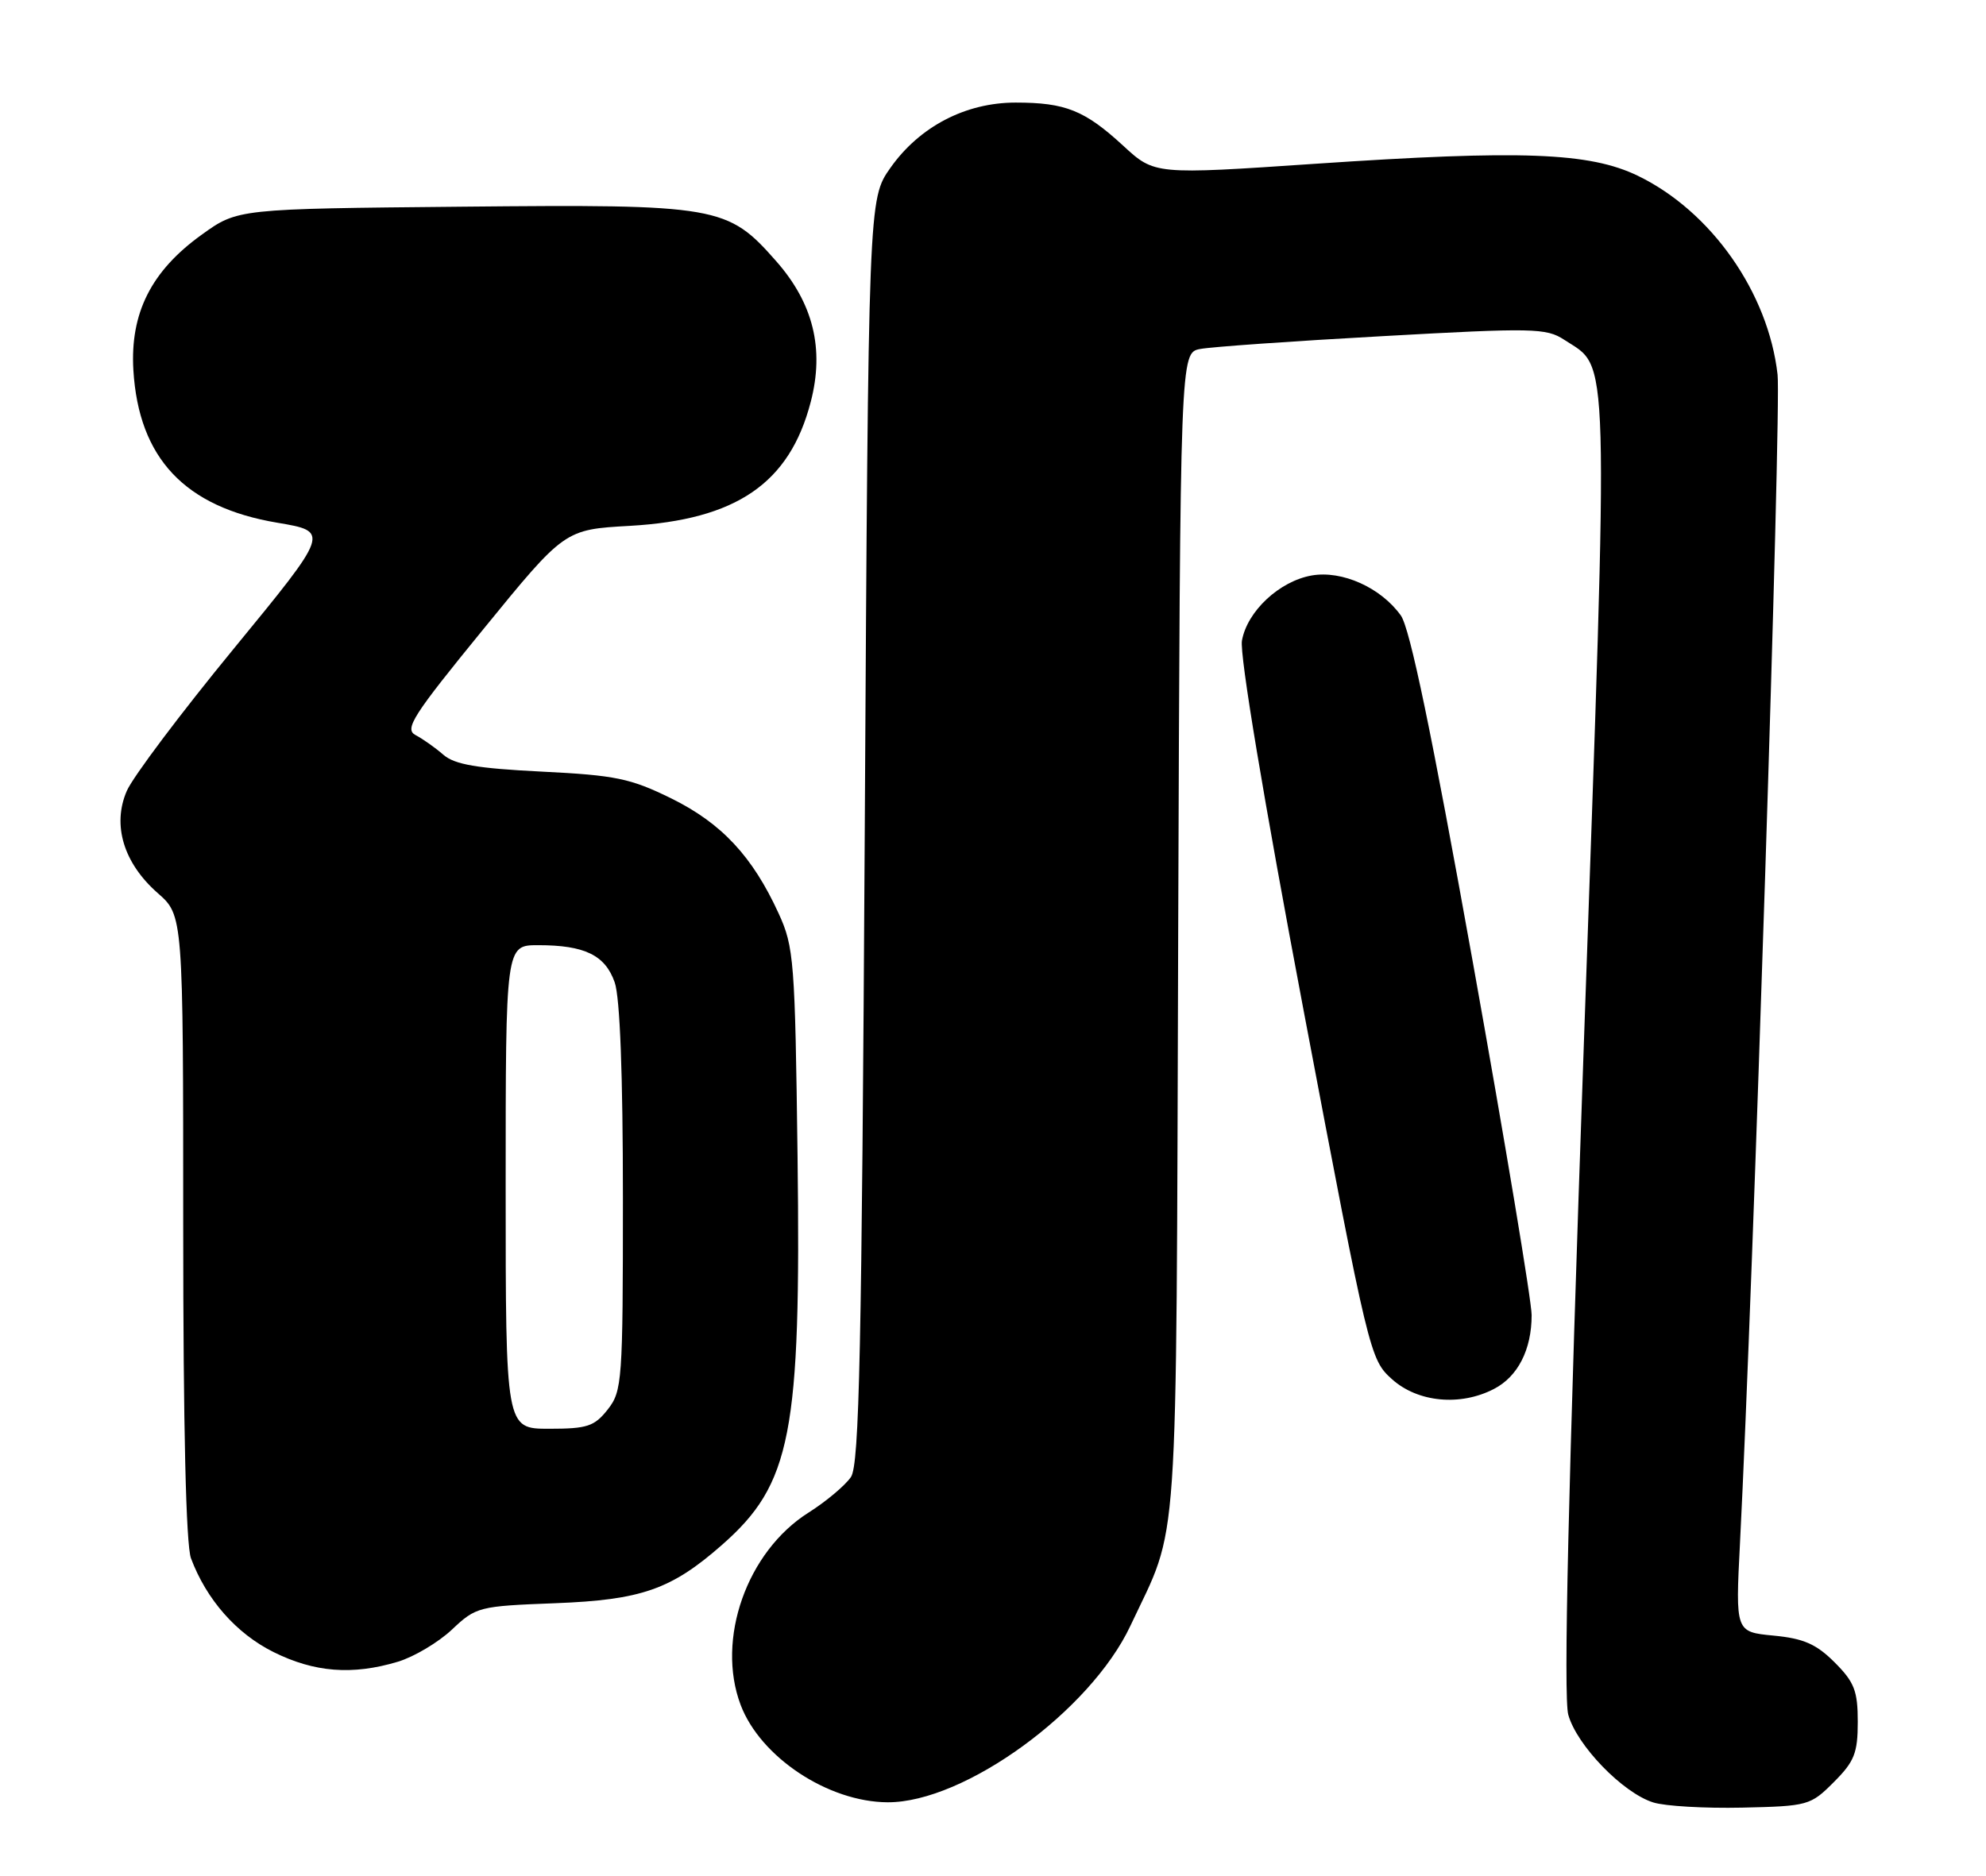 <?xml version="1.0" encoding="UTF-8" standalone="no"?>
<!DOCTYPE svg PUBLIC "-//W3C//DTD SVG 1.1//EN" "http://www.w3.org/Graphics/SVG/1.1/DTD/svg11.dtd" >
<svg xmlns="http://www.w3.org/2000/svg" xmlns:xlink="http://www.w3.org/1999/xlink" version="1.1" viewBox="0 0 271 256">
 <g >
 <path fill="currentColor"
d=" M 250.23 243.23 C 253.04 240.42 253.50 239.27 253.50 235.00 C 253.50 230.77 253.04 229.58 250.34 226.88 C 247.84 224.38 246.11 223.62 242.00 223.23 C 236.81 222.73 236.81 222.73 237.43 210.61 C 239.23 175.52 243.08 55.76 242.56 51.14 C 241.30 39.94 233.51 28.84 223.49 23.99 C 216.89 20.80 207.61 20.45 179.52 22.35 C 157.55 23.84 157.55 23.84 153.27 19.89 C 148.02 15.06 145.39 14.00 138.59 14.00 C 131.75 14.00 125.47 17.28 121.50 22.91 C 118.50 27.17 118.50 27.17 118.00 113.34 C 117.59 184.43 117.26 199.86 116.12 201.58 C 115.35 202.72 112.74 204.92 110.32 206.45 C 101.91 211.77 97.69 223.74 101.06 232.68 C 103.75 239.81 112.99 245.94 121.12 245.98 C 131.59 246.03 148.79 233.52 154.25 221.89 C 160.95 207.63 160.47 214.56 160.77 127.32 C 161.05 48.15 161.05 48.15 163.77 47.63 C 165.27 47.34 176.47 46.55 188.65 45.88 C 209.20 44.73 211.00 44.77 213.44 46.37 C 219.67 50.45 219.54 45.76 216.12 142.60 C 213.99 203.18 213.33 231.60 214.00 234.03 C 215.15 238.20 221.44 244.70 225.59 246.00 C 227.19 246.51 232.65 246.82 237.73 246.71 C 246.71 246.51 247.06 246.41 250.23 243.23 Z  M 54.28 226.80 C 56.48 226.14 59.81 224.16 61.67 222.41 C 64.96 219.30 65.33 219.21 75.77 218.81 C 87.51 218.36 91.59 216.94 98.51 210.86 C 107.98 202.54 109.31 195.72 108.83 157.81 C 108.49 131.14 108.34 129.22 106.25 124.67 C 102.68 116.87 98.46 112.35 91.60 108.97 C 86.03 106.23 84.00 105.81 73.90 105.31 C 65.10 104.87 62.04 104.35 60.50 103.01 C 59.40 102.05 57.70 100.85 56.71 100.33 C 55.15 99.50 56.29 97.71 65.99 85.83 C 77.05 72.27 77.05 72.27 85.94 71.77 C 100.49 70.94 107.75 65.96 110.63 54.85 C 112.51 47.62 110.98 41.39 105.91 35.64 C 99.27 28.09 98.02 27.87 62.96 28.21 C 32.43 28.50 32.43 28.50 27.54 32.02 C 20.64 36.97 17.74 42.73 18.20 50.52 C 18.93 62.54 25.22 69.22 37.83 71.34 C 45.01 72.55 45.01 72.55 31.90 88.53 C 24.69 97.31 18.12 106.05 17.30 107.95 C 15.29 112.59 16.86 117.79 21.51 121.88 C 25.00 124.94 25.00 124.94 25.00 167.40 C 25.00 194.77 25.38 210.87 26.06 212.68 C 28.17 218.31 32.24 222.94 37.31 225.47 C 42.89 228.25 48.08 228.66 54.28 226.80 Z  M 203.85 189.57 C 207.12 187.89 209.00 184.20 209.00 179.49 C 209.00 177.61 205.39 155.92 200.97 131.29 C 195.35 99.99 192.40 85.75 191.15 84.00 C 188.43 80.20 183.14 77.82 179.00 78.54 C 174.60 79.31 170.19 83.41 169.47 87.43 C 169.13 89.29 172.44 109.15 177.90 138.00 C 186.81 185.02 186.93 185.53 189.96 188.25 C 193.48 191.40 199.26 191.95 203.85 189.57 Z  M 69.00 162.00 C 69.00 129.00 69.00 129.00 73.43 129.00 C 79.79 129.00 82.58 130.36 83.88 134.08 C 84.60 136.14 85.00 146.71 85.00 163.51 C 85.00 188.52 84.90 189.85 82.93 192.37 C 81.10 194.68 80.14 195.00 74.93 195.00 C 69.00 195.00 69.00 195.00 69.00 162.00 Z "/>
</g>
</svg>